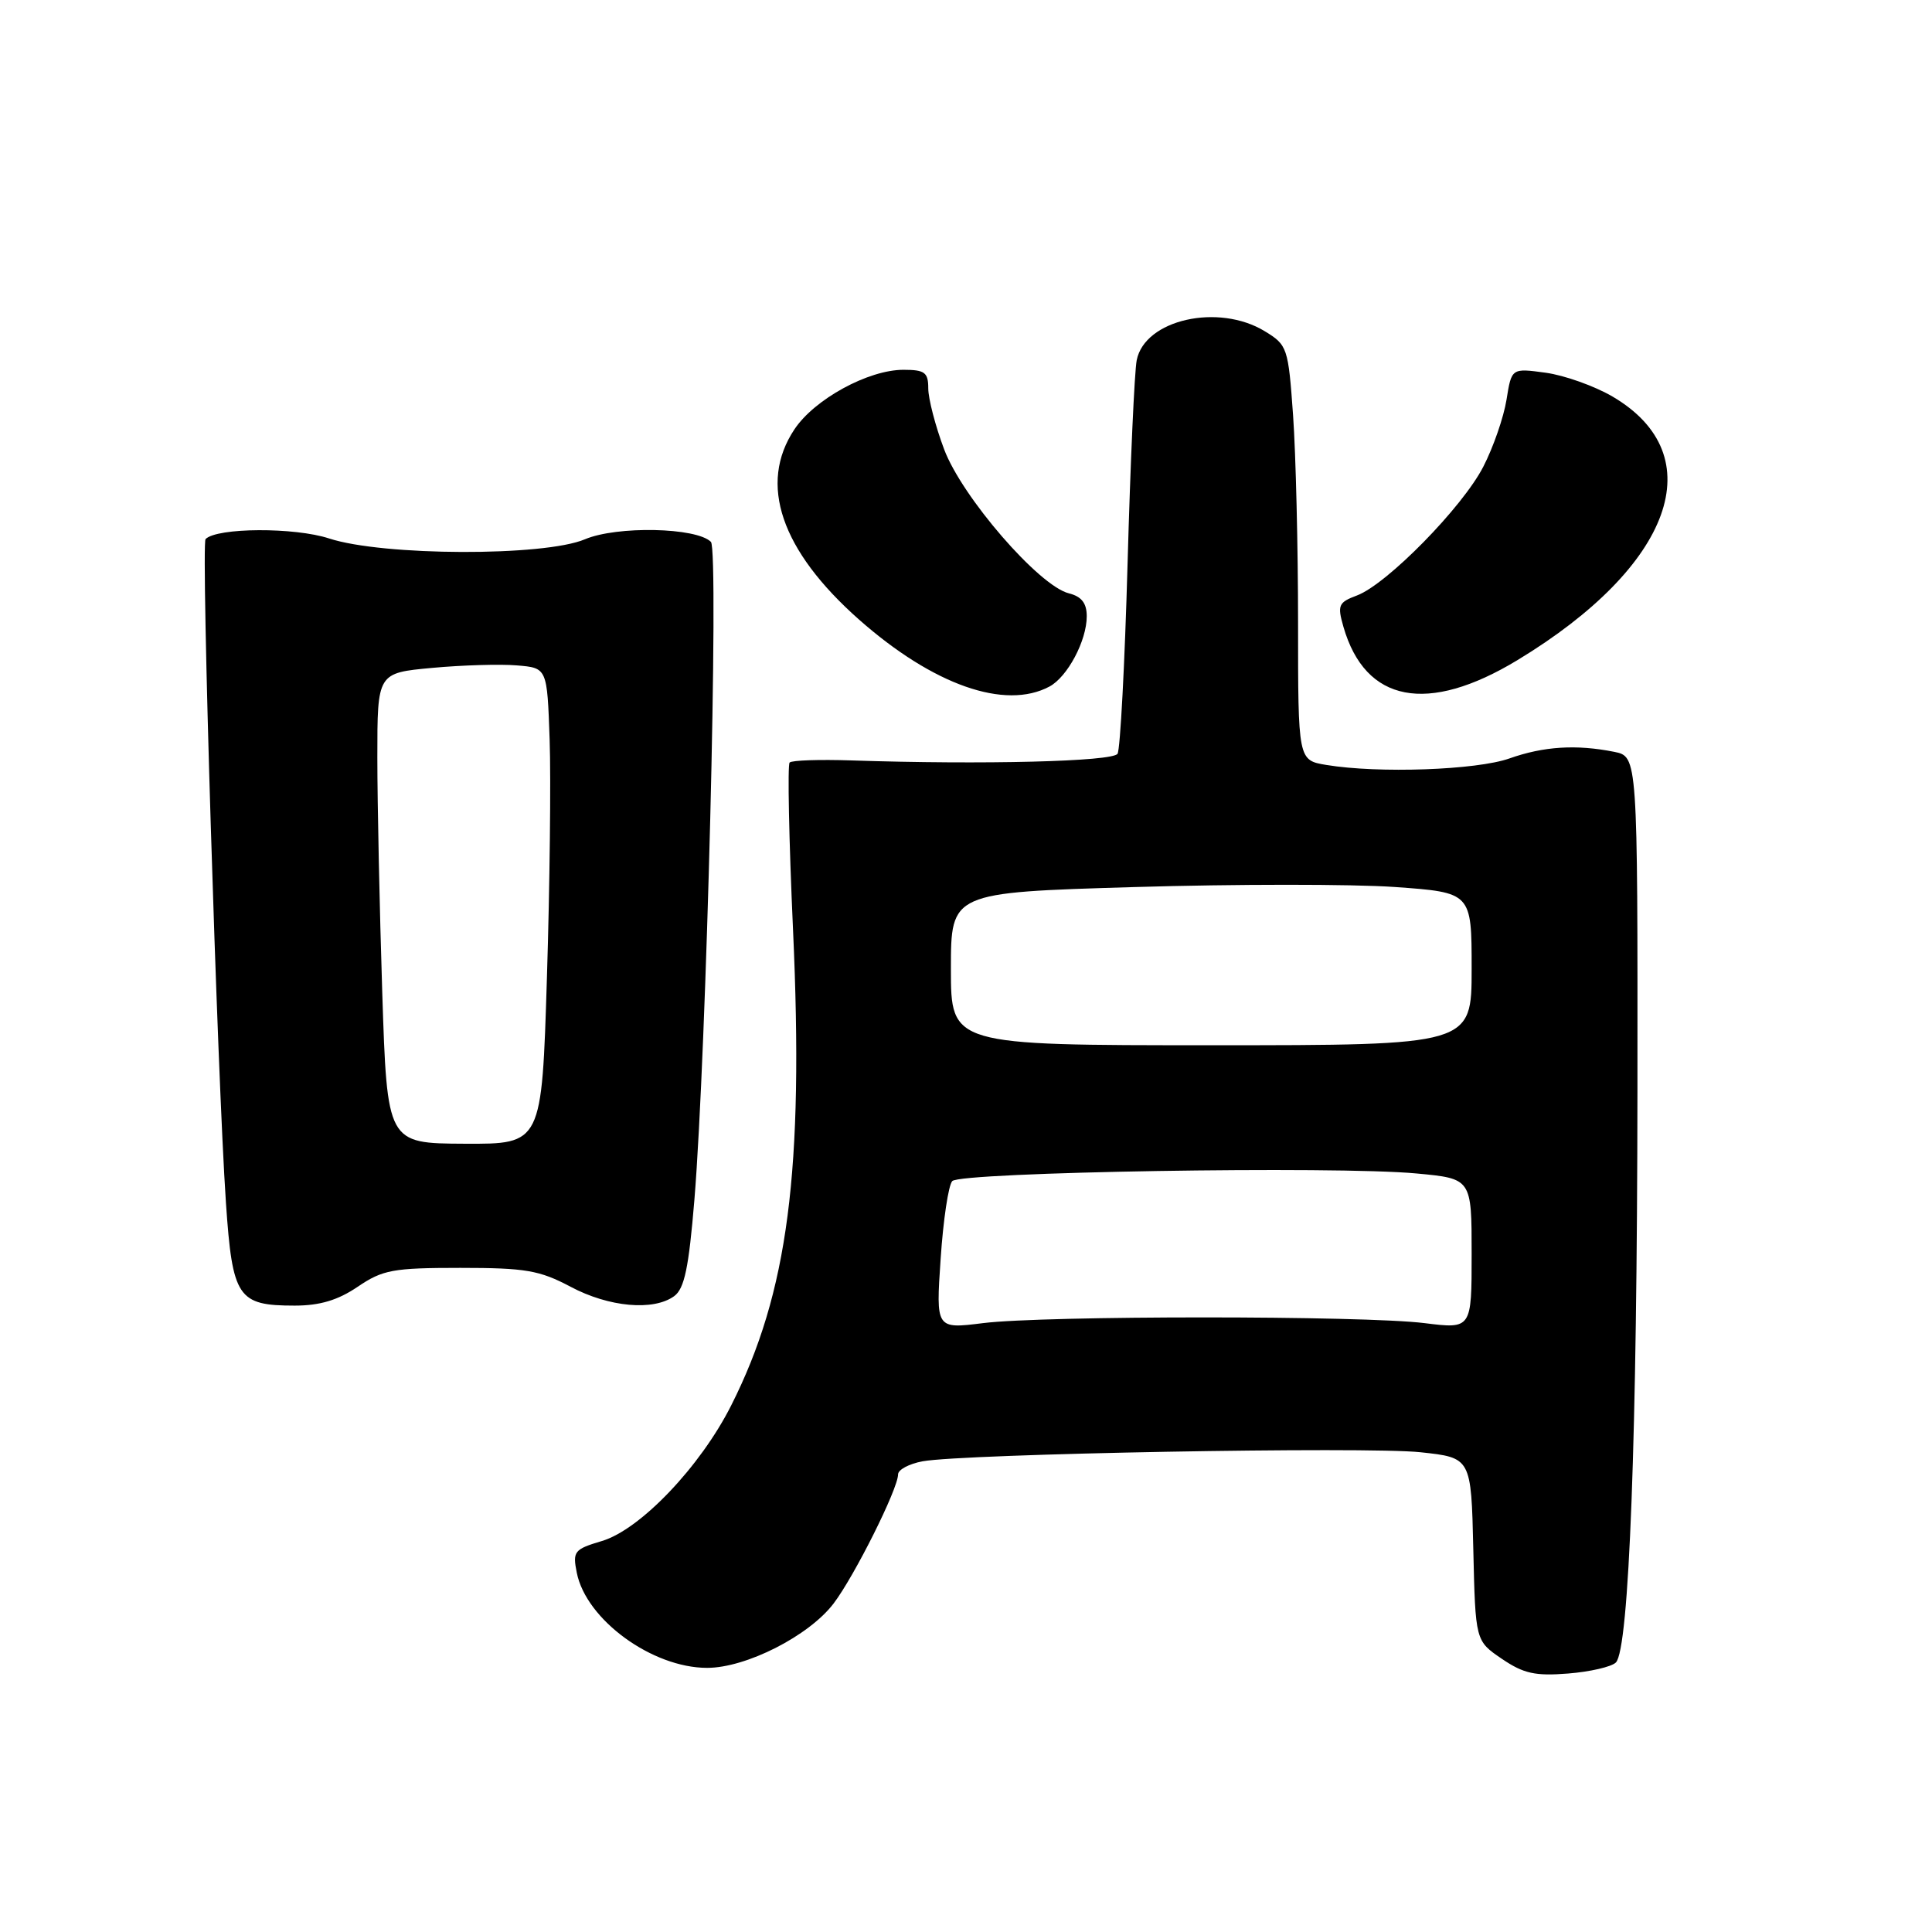<?xml version="1.0" encoding="UTF-8" standalone="no"?>
<!DOCTYPE svg PUBLIC "-//W3C//DTD SVG 1.1//EN" "http://www.w3.org/Graphics/SVG/1.1/DTD/svg11.dtd" >
<svg xmlns="http://www.w3.org/2000/svg" xmlns:xlink="http://www.w3.org/1999/xlink" version="1.1" viewBox="0 0 256 256">
 <g >
 <path fill="currentColor"
d=" M 214.11 220.29 C 215.87 218.53 216.93 190.41 216.97 144.38 C 217.00 100.25 217.00 100.25 213.88 99.62 C 208.86 98.62 204.55 98.89 200.00 100.50 C 195.64 102.04 182.64 102.50 175.75 101.36 C 172.00 100.74 172.00 100.74 172.00 82.52 C 172.00 72.50 171.70 60.14 171.34 55.04 C 170.70 46.05 170.59 45.72 167.59 43.89 C 161.44 40.14 151.68 42.35 150.62 47.73 C 150.32 49.25 149.78 61.37 149.41 74.66 C 149.04 87.94 148.44 99.29 148.08 99.88 C 147.43 100.91 130.26 101.34 112.83 100.76 C 108.61 100.62 104.92 100.74 104.63 101.04 C 104.34 101.33 104.54 111.30 105.08 123.19 C 106.53 155.13 104.43 171.29 96.88 186.24 C 92.80 194.33 84.85 202.67 79.76 204.19 C 76.07 205.29 75.86 205.56 76.43 208.41 C 77.68 214.63 86.42 221.00 93.70 221.00 C 98.86 221.00 107.18 216.77 110.45 212.48 C 113.21 208.85 119.00 197.28 119.00 195.36 C 119.00 194.74 120.46 193.96 122.25 193.63 C 127.68 192.63 181.04 191.66 188.22 192.43 C 194.94 193.15 194.94 193.15 195.22 205.29 C 195.50 217.42 195.50 217.42 199.00 219.80 C 201.88 221.76 203.43 222.10 207.79 221.75 C 210.69 221.52 213.54 220.86 214.11 220.29 Z  M 47.40 170.50 C 50.72 168.25 52.08 168.00 60.99 168.00 C 69.63 168.00 71.49 168.32 75.60 170.50 C 80.69 173.21 86.60 173.74 89.34 171.74 C 90.69 170.75 91.27 167.97 92.01 158.99 C 93.61 139.58 95.28 72.88 94.20 71.80 C 92.28 69.88 81.74 69.66 77.50 71.46 C 72.10 73.75 50.74 73.68 43.61 71.35 C 39.05 69.85 28.76 69.90 27.24 71.43 C 26.62 72.05 28.79 142.54 29.94 159.40 C 30.80 171.96 31.50 173.00 39.05 173.00 C 42.38 173.00 44.78 172.28 47.40 170.50 Z  M 139.06 90.97 C 141.45 89.69 144.00 84.89 144.00 81.66 C 144.00 79.92 143.31 79.04 141.63 78.62 C 137.66 77.63 127.46 65.84 125.10 59.53 C 123.94 56.45 123.00 52.82 123.00 51.46 C 123.00 49.35 122.54 49.00 119.71 49.00 C 115.05 49.00 107.91 52.90 105.26 56.90 C 100.46 64.11 103.47 72.94 113.84 82.11 C 123.65 90.77 133.17 94.12 139.06 90.97 Z  M 201.07 87.47 C 221.66 75.00 226.95 60.33 213.66 52.54 C 211.28 51.15 207.30 49.73 204.82 49.39 C 200.29 48.77 200.29 48.77 199.62 52.97 C 199.25 55.28 197.87 59.27 196.55 61.83 C 193.80 67.20 183.78 77.41 179.81 78.90 C 177.35 79.82 177.19 80.19 178.01 83.05 C 180.90 93.10 189.15 94.69 201.07 87.47 Z  M 124.64 166.80 C 124.98 161.68 125.67 157.05 126.18 156.50 C 127.28 155.30 176.97 154.48 187.69 155.49 C 195.00 156.17 195.00 156.17 195.00 166.13 C 195.00 176.10 195.00 176.10 188.75 175.32 C 180.65 174.31 138.35 174.31 130.26 175.32 C 124.01 176.10 124.01 176.10 124.64 166.80 Z  M 126.00 128.38 C 126.00 118.26 126.00 118.26 150.29 117.54 C 163.65 117.14 179.18 117.14 184.79 117.53 C 195.00 118.26 195.00 118.26 195.00 128.38 C 195.00 138.50 195.00 138.50 160.50 138.50 C 126.00 138.50 126.00 138.50 126.00 128.38 Z  M 50.65 131.50 C 50.30 120.50 50.00 106.48 50.00 100.34 C 50.00 89.17 50.00 89.17 57.25 88.50 C 61.24 88.13 66.30 87.98 68.50 88.17 C 72.50 88.50 72.50 88.50 72.83 98.00 C 73.01 103.22 72.85 117.42 72.47 129.55 C 71.79 151.60 71.79 151.60 61.55 151.55 C 51.30 151.50 51.30 151.50 50.65 131.50 Z "/>
</g>
</svg>